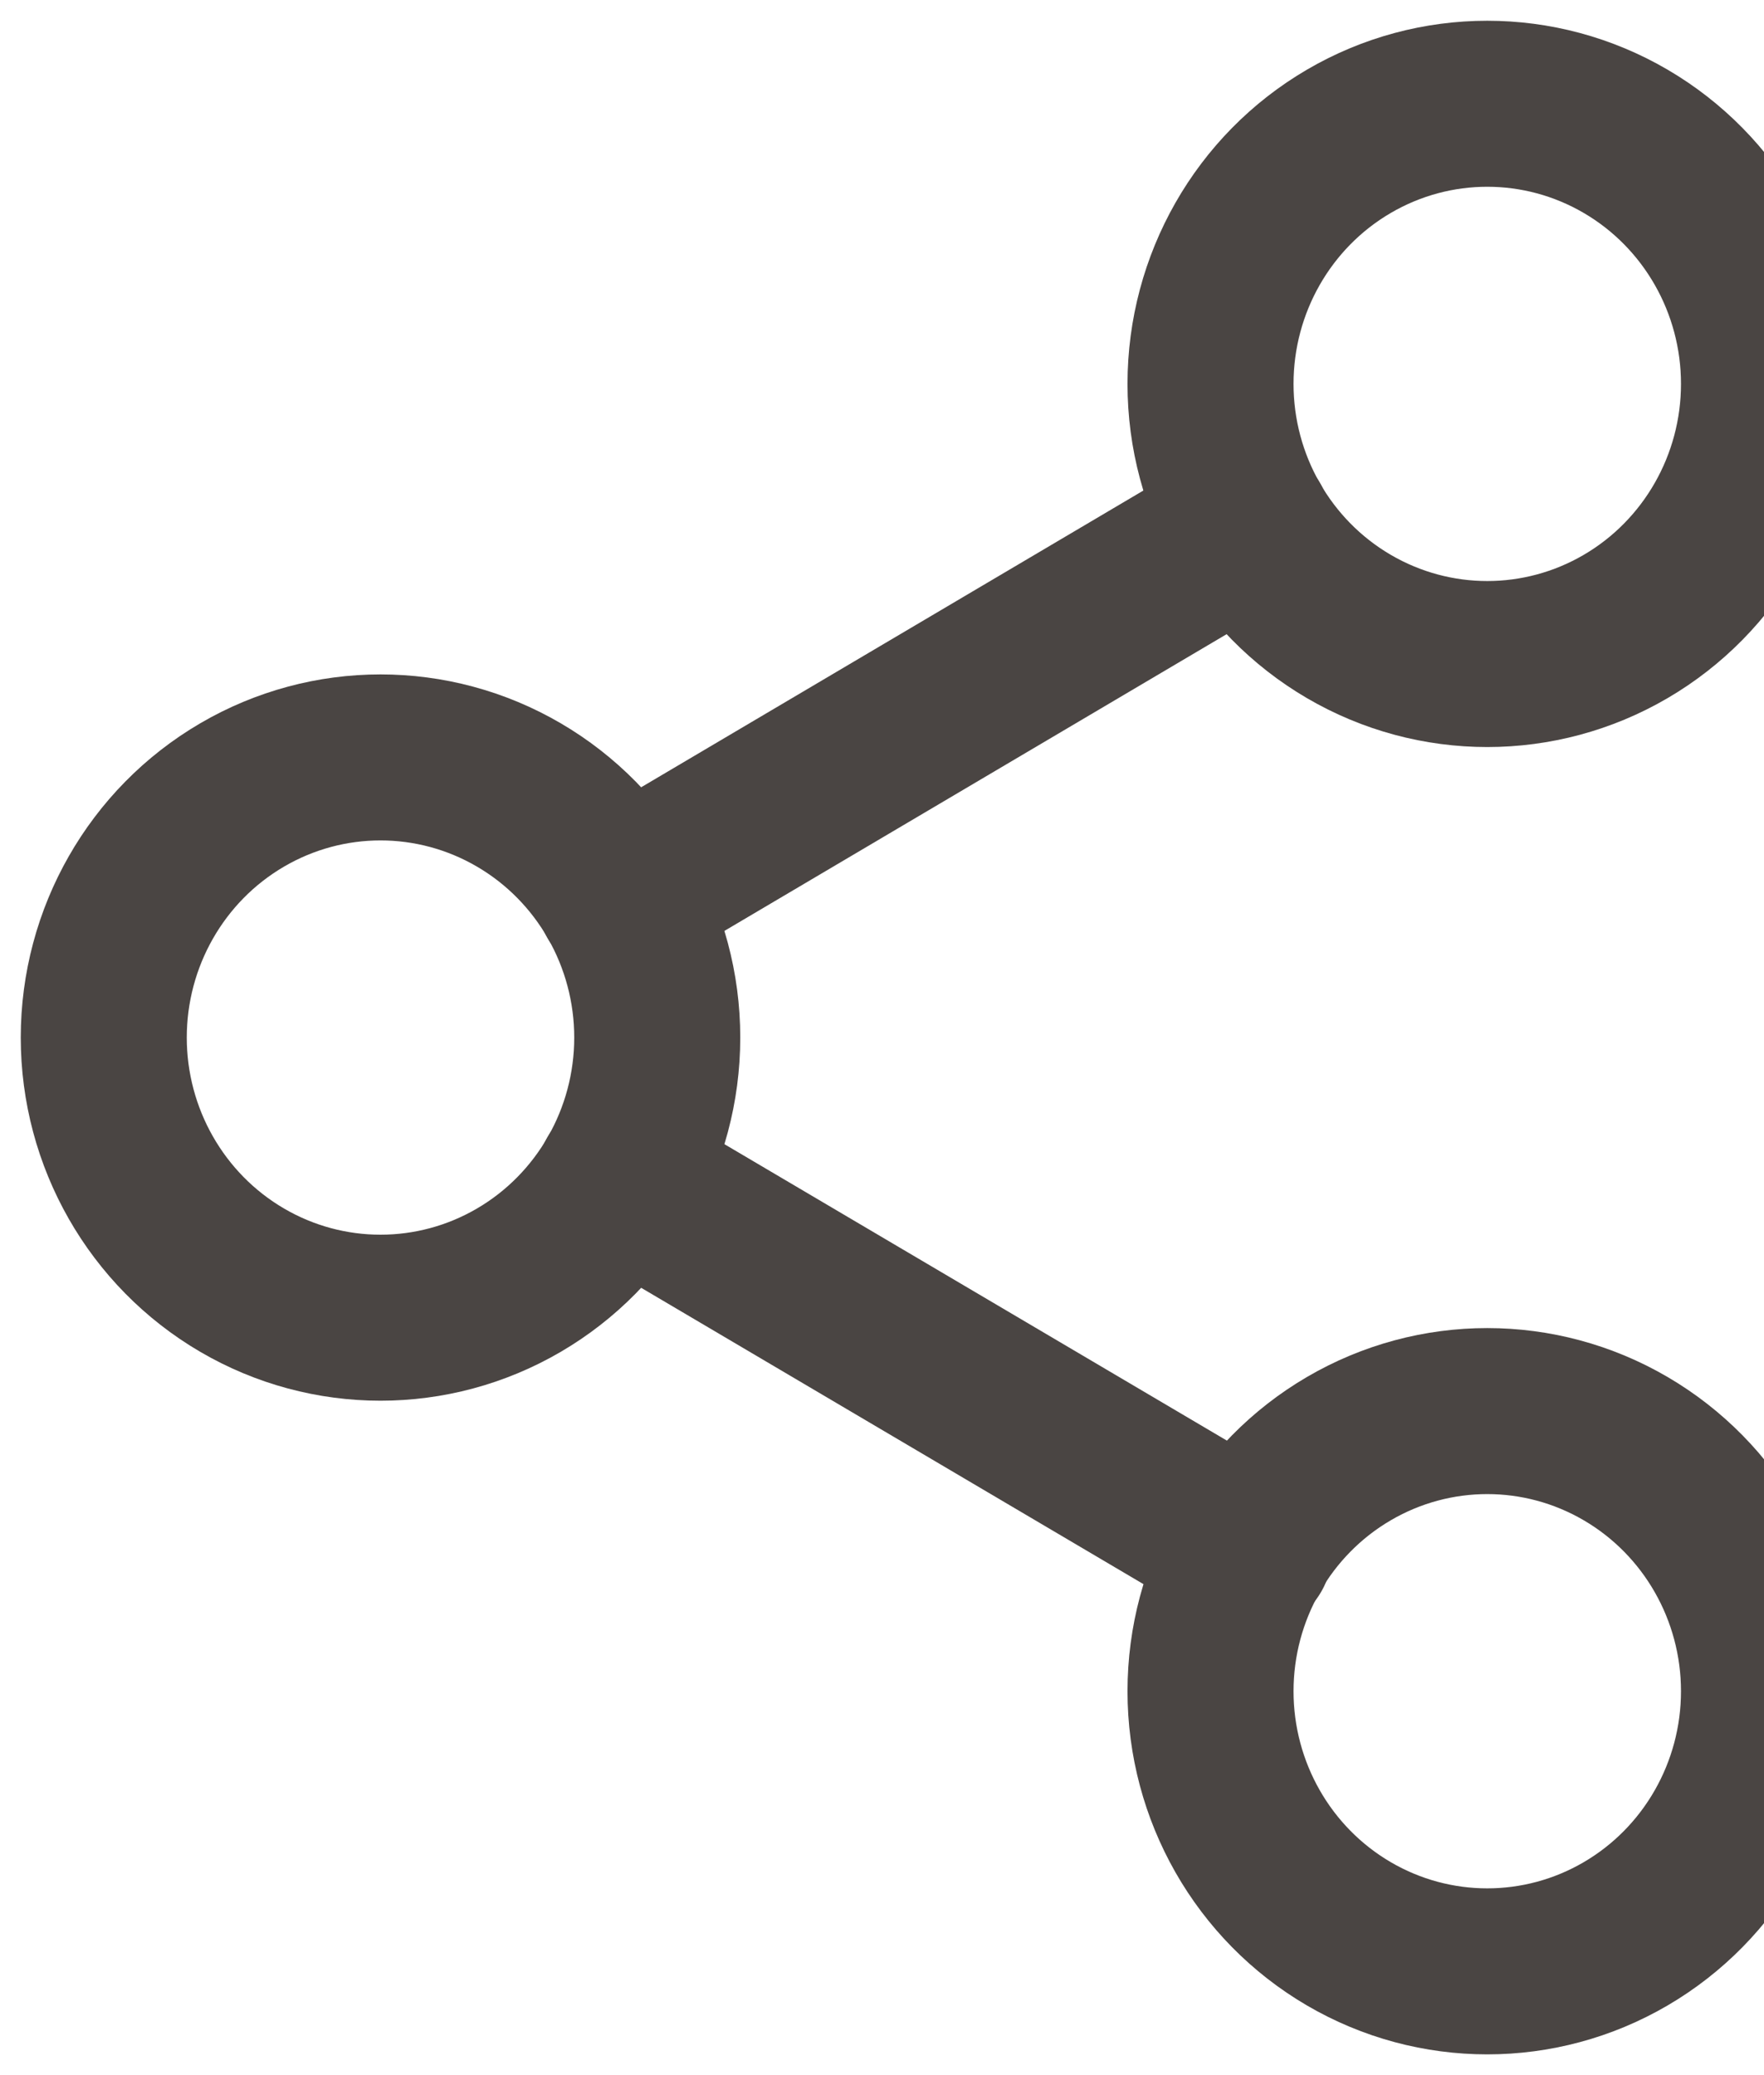 <svg width="17" height="20" viewBox="0 0 17 20" fill="none" xmlns="http://www.w3.org/2000/svg">
<ellipse cx="14.333" cy="3.7" rx="2.667" ry="2.7" stroke="#4A4543" stroke-width="1.6" stroke-linecap="round" stroke-linejoin="round"/>
<ellipse cx="3.667" cy="10" rx="2.667" ry="2.7" stroke="#4A4543" stroke-width="1.6" stroke-linecap="round" stroke-linejoin="round"/>
<ellipse cx="14.333" cy="16.3" rx="2.667" ry="2.7" stroke="#4A4543" stroke-width="1.6" stroke-linecap="round" stroke-linejoin="round"/>
<path d="M5.969 11.359L12.04 14.941" stroke="#4A4543" stroke-width="1.6" stroke-linecap="round" stroke-linejoin="round"/>
<path d="M12.031 5.059L5.969 8.641" stroke="#4A4543" stroke-width="1.6" stroke-linecap="round" stroke-linejoin="round"/>
</svg>
